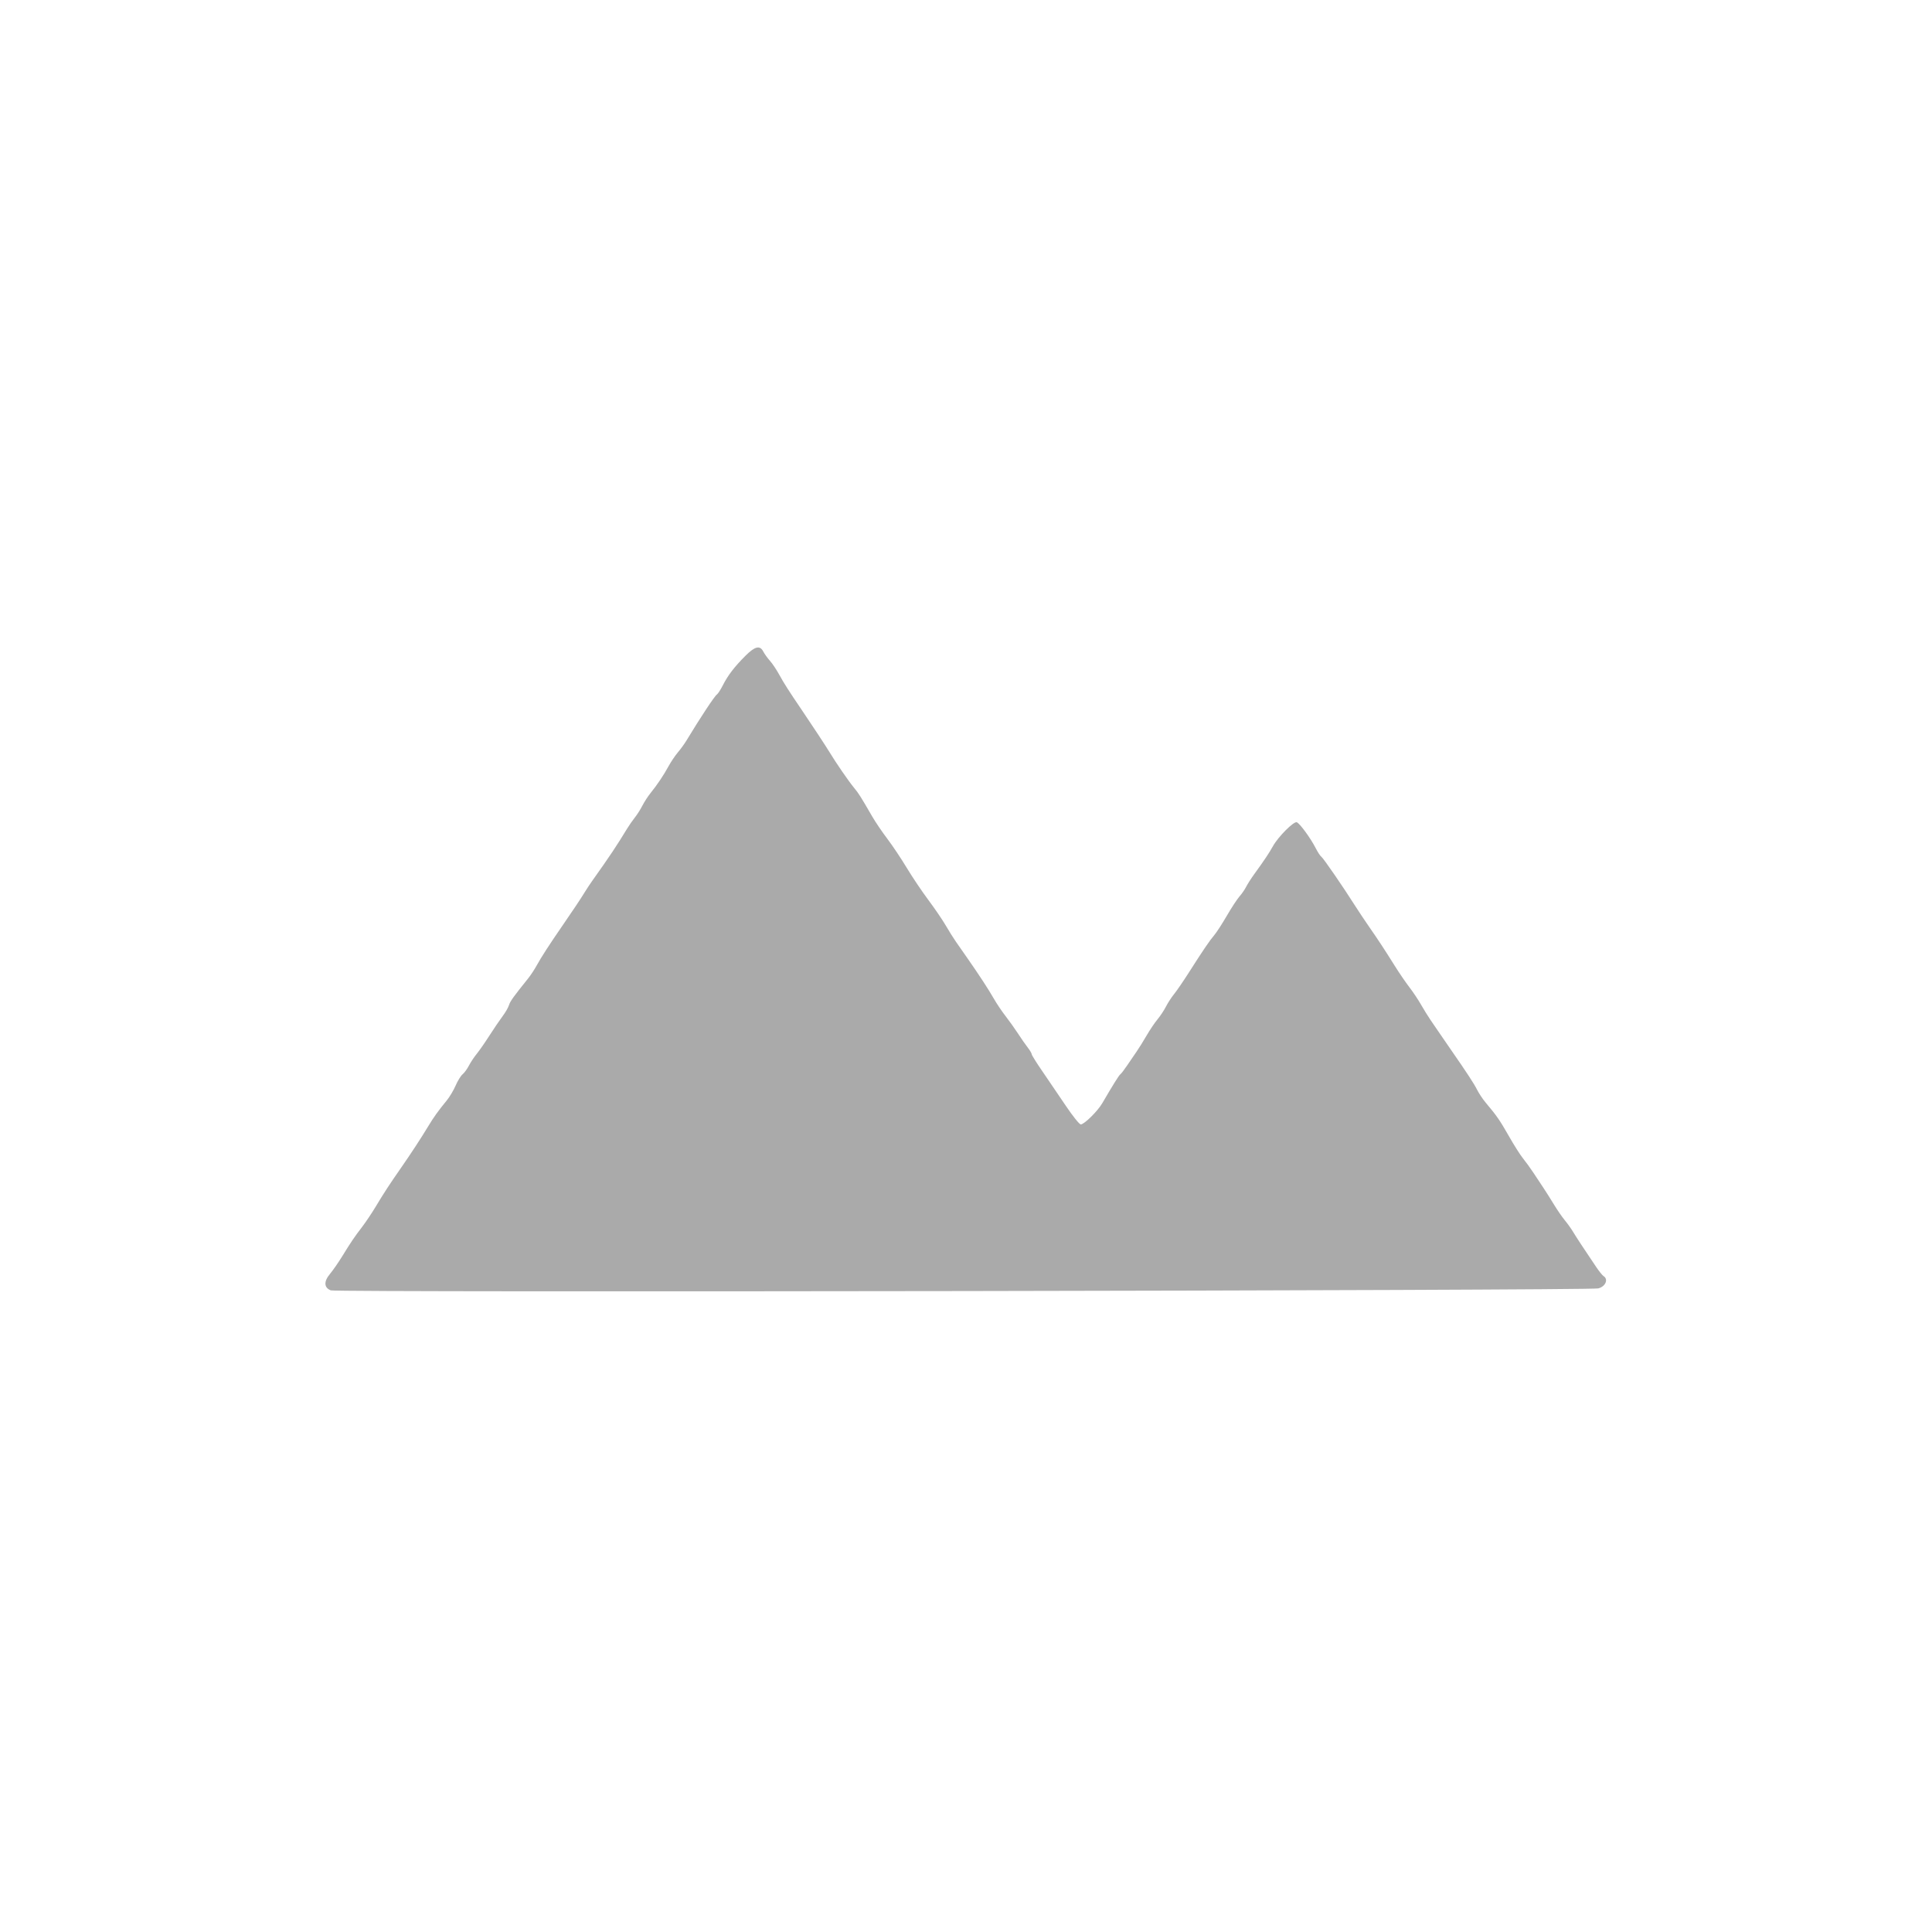 <svg id="svg" version="1.1" xmlns="http://www.w3.org/2000/svg" xmlns:xlink="http://www.w3.org/1999/xlink" width="400" height="400" viewBox="0, 0, 400,400"><g id="svgg"><path id="path0" d="M154.356 135.751 C 152.071 138.030,150.708 139.808,149.660 141.873 C 149.193 142.793,148.640 143.651,148.431 143.781 C 147.973 144.064,144.990 148.578,142.100 153.359 C 141.715 153.997,140.929 155.077,140.354 155.759 C 139.778 156.442,138.916 157.720,138.438 158.600 C 137.422 160.468,136.053 162.511,134.684 164.200 C 134.150 164.860,133.392 166.030,133.000 166.800 C 132.608 167.570,131.908 168.672,131.444 169.250 C 130.980 169.827,130.240 170.893,129.800 171.619 C 127.673 175.127,126.240 177.272,122.694 182.256 C 122.202 182.947,121.486 184.027,121.102 184.656 C 120.245 186.059,118.713 188.363,116.600 191.423 C 113.820 195.451,112.070 198.149,111.166 199.800 C 110.685 200.680,109.856 201.940,109.325 202.600 C 106.305 206.351,105.622 207.303,105.378 208.109 C 105.229 208.599,104.633 209.630,104.054 210.399 C 103.474 211.169,102.251 212.969,101.336 214.399 C 100.421 215.830,99.232 217.540,98.692 218.200 C 98.153 218.860,97.429 219.953,97.082 220.629 C 96.736 221.305,96.146 222.113,95.772 222.423 C 95.397 222.734,94.750 223.783,94.334 224.755 C 93.917 225.726,93.087 227.117,92.488 227.846 C 90.739 229.975,89.802 231.282,88.647 233.200 C 87.222 235.567,84.983 238.989,83.000 241.831 C 80.722 245.094,79.442 247.056,77.799 249.800 C 77.008 251.120,75.741 253.010,74.984 254.000 C 73.354 256.132,72.745 257.031,70.835 260.128 C 70.046 261.409,68.891 263.068,68.269 263.816 C 67.001 265.341,67.091 266.638,68.502 267.159 C 69.737 267.616,329.084 267.212,330.900 266.750 C 332.415 266.365,333.055 264.852,331.984 264.190 C 331.755 264.049,331.080 263.211,330.484 262.329 C 327.973 258.615,326.338 256.129,325.690 255.041 C 325.311 254.403,324.539 253.323,323.975 252.641 C 323.411 251.958,322.421 250.525,321.775 249.456 C 321.129 248.387,320.150 246.836,319.600 246.010 C 319.050 245.183,318.078 243.718,317.441 242.753 C 316.803 241.789,315.840 240.460,315.299 239.800 C 314.759 239.140,313.448 237.070,312.386 235.200 C 310.534 231.940,309.870 230.983,307.555 228.239 C 306.981 227.557,306.194 226.370,305.806 225.600 C 305.180 224.358,303.746 222.163,300.581 217.600 C 300.047 216.830,299.056 215.390,298.380 214.400 C 297.704 213.410,296.719 211.970,296.191 211.200 C 295.663 210.430,294.771 208.990,294.209 208.000 C 293.647 207.010,292.565 205.390,291.803 204.400 C 291.042 203.410,289.688 201.430,288.793 200.000 C 286.686 196.631,285.369 194.626,283.400 191.791 C 282.520 190.523,281.260 188.634,280.600 187.591 C 278.102 183.648,273.955 177.619,273.579 177.387 C 273.364 177.254,272.825 176.433,272.381 175.563 C 271.347 173.536,269.149 170.526,268.495 170.241 C 267.887 169.977,264.623 173.245,263.542 175.200 C 262.752 176.629,261.731 178.156,259.664 181.000 C 259.025 181.880,258.277 183.050,258.002 183.600 C 257.727 184.150,257.106 185.050,256.622 185.600 C 256.138 186.150,254.958 187.950,254.000 189.600 C 253.042 191.250,251.875 193.050,251.406 193.600 C 250.436 194.739,249.096 196.711,246.135 201.359 C 244.999 203.141,243.629 205.140,243.091 205.800 C 242.553 206.460,241.792 207.630,241.401 208.400 C 241.009 209.170,240.219 210.364,239.645 211.053 C 239.070 211.741,238.060 213.240,237.400 214.383 C 236.740 215.526,235.800 217.033,235.312 217.731 C 234.823 218.429,233.941 219.720,233.352 220.600 C 232.763 221.480,232.140 222.293,231.969 222.406 C 231.689 222.591,230.477 224.528,228.200 228.429 C 227.241 230.072,224.470 232.800,223.761 232.800 C 223.482 232.800,222.076 231.045,220.637 228.900 C 219.197 226.755,217.026 223.560,215.813 221.800 C 214.599 220.040,213.605 218.448,213.603 218.263 C 213.602 218.078,213.227 217.448,212.771 216.863 C 212.315 216.278,211.417 214.990,210.776 214.000 C 210.135 213.010,208.981 211.390,208.212 210.400 C 207.442 209.410,206.351 207.790,205.786 206.800 C 204.685 204.870,202.725 201.867,200.285 198.371 C 199.452 197.177,198.372 195.629,197.885 194.931 C 197.398 194.233,196.460 192.733,195.800 191.597 C 195.140 190.462,193.520 188.087,192.200 186.320 C 190.880 184.553,188.864 181.553,187.719 179.654 C 186.575 177.754,184.775 175.062,183.719 173.671 C 182.664 172.279,181.260 170.209,180.600 169.071 C 178.141 164.828,177.777 164.254,176.773 163.041 C 175.699 161.743,173.051 157.893,171.756 155.747 C 171.046 154.571,168.269 150.346,166.137 147.200 C 163.236 142.918,162.343 141.522,161.373 139.754 C 160.783 138.679,159.896 137.350,159.400 136.800 C 158.904 136.250,158.289 135.395,158.035 134.900 C 157.346 133.560,156.312 133.799,154.356 135.751 " stroke="none" fill="#aaa" fill-rule="evenodd"></path><path id="path1" d="M0.000 200.000 L 0.000 400.000 200.000 400.000 L 400.000 400.000 400.000 200.000 L 400.000 0.000 200.000 0.000 L 0.000 0.000 0.000 200.000 M158.035 134.900 C 158.289 135.395,158.904 136.250,159.400 136.800 C 159.896 137.350,160.783 138.679,161.373 139.754 C 162.343 141.522,163.236 142.918,166.137 147.200 C 168.269 150.346,171.046 154.571,171.756 155.747 C 173.051 157.893,175.699 161.743,176.773 163.041 C 177.777 164.254,178.141 164.828,180.600 169.071 C 181.260 170.209,182.664 172.279,183.719 173.671 C 184.775 175.062,186.575 177.754,187.719 179.654 C 188.864 181.553,190.880 184.553,192.200 186.320 C 193.520 188.087,195.140 190.462,195.800 191.597 C 196.460 192.733,197.398 194.233,197.885 194.931 C 198.372 195.629,199.452 197.177,200.285 198.371 C 202.725 201.867,204.685 204.870,205.786 206.800 C 206.351 207.790,207.442 209.410,208.212 210.400 C 208.981 211.390,210.135 213.010,210.776 214.000 C 211.417 214.990,212.315 216.278,212.771 216.863 C 213.227 217.448,213.602 218.078,213.603 218.263 C 213.605 218.448,214.599 220.040,215.813 221.800 C 217.026 223.560,219.197 226.755,220.637 228.900 C 222.076 231.045,223.482 232.800,223.761 232.800 C 224.470 232.800,227.241 230.072,228.200 228.429 C 230.477 224.528,231.689 222.591,231.969 222.406 C 232.140 222.293,232.763 221.480,233.352 220.600 C 233.941 219.720,234.823 218.429,235.312 217.731 C 235.800 217.033,236.740 215.526,237.400 214.383 C 238.060 213.240,239.070 211.741,239.645 211.053 C 240.219 210.364,241.009 209.170,241.401 208.400 C 241.792 207.630,242.553 206.460,243.091 205.800 C 243.629 205.140,244.999 203.141,246.135 201.359 C 249.096 196.711,250.436 194.739,251.406 193.600 C 251.875 193.050,253.042 191.250,254.000 189.600 C 254.958 187.950,256.138 186.150,256.622 185.600 C 257.106 185.050,257.727 184.150,258.002 183.600 C 258.277 183.050,259.025 181.880,259.664 181.000 C 261.731 178.156,262.752 176.629,263.542 175.200 C 264.623 173.245,267.887 169.977,268.495 170.241 C 269.149 170.526,271.347 173.536,272.381 175.563 C 272.825 176.433,273.364 177.254,273.579 177.387 C 273.955 177.619,278.102 183.648,280.600 187.591 C 281.260 188.634,282.520 190.523,283.400 191.791 C 285.369 194.626,286.686 196.631,288.793 200.000 C 289.688 201.430,291.042 203.410,291.803 204.400 C 292.565 205.390,293.647 207.010,294.209 208.000 C 294.771 208.990,295.663 210.430,296.191 211.200 C 296.719 211.970,297.704 213.410,298.380 214.400 C 299.056 215.390,300.047 216.830,300.581 217.600 C 303.746 222.163,305.180 224.358,305.806 225.600 C 306.194 226.370,306.981 227.557,307.555 228.239 C 309.870 230.983,310.534 231.940,312.386 235.200 C 313.448 237.070,314.759 239.140,315.299 239.800 C 315.840 240.460,316.803 241.789,317.441 242.753 C 318.078 243.718,319.050 245.183,319.600 246.010 C 320.150 246.836,321.129 248.387,321.775 249.456 C 322.421 250.525,323.411 251.958,323.975 252.641 C 324.539 253.323,325.311 254.403,325.690 255.041 C 326.338 256.129,327.973 258.615,330.484 262.329 C 331.080 263.211,331.755 264.049,331.984 264.190 C 333.055 264.852,332.415 266.365,330.900 266.750 C 329.084 267.212,69.737 267.616,68.502 267.159 C 67.091 266.638,67.001 265.341,68.269 263.816 C 68.891 263.068,70.046 261.409,70.835 260.128 C 72.745 257.031,73.354 256.132,74.984 254.000 C 75.741 253.010,77.008 251.120,77.799 249.800 C 79.442 247.056,80.722 245.094,83.000 241.831 C 84.983 238.989,87.222 235.567,88.647 233.200 C 89.802 231.282,90.739 229.975,92.488 227.846 C 93.087 227.117,93.917 225.726,94.334 224.755 C 94.750 223.783,95.397 222.734,95.772 222.423 C 96.146 222.113,96.736 221.305,97.082 220.629 C 97.429 219.953,98.153 218.860,98.692 218.200 C 99.232 217.540,100.421 215.830,101.336 214.399 C 102.251 212.969,103.474 211.169,104.054 210.399 C 104.633 209.630,105.229 208.599,105.378 208.109 C 105.622 207.303,106.305 206.351,109.325 202.600 C 109.856 201.940,110.685 200.680,111.166 199.800 C 112.070 198.149,113.820 195.451,116.600 191.423 C 118.713 188.363,120.245 186.059,121.102 184.656 C 121.486 184.027,122.202 182.947,122.694 182.256 C 126.240 177.272,127.673 175.127,129.800 171.619 C 130.240 170.893,130.980 169.827,131.444 169.250 C 131.908 168.672,132.608 167.570,133.000 166.800 C 133.392 166.030,134.150 164.860,134.684 164.200 C 136.053 162.511,137.422 160.468,138.438 158.600 C 138.916 157.720,139.778 156.442,140.354 155.759 C 140.929 155.077,141.715 153.997,142.100 153.359 C 144.990 148.578,147.973 144.064,148.431 143.781 C 148.640 143.651,149.193 142.793,149.660 141.873 C 152.340 136.592,156.936 132.765,158.035 134.900 " stroke="none" fill="none" fill-rule="evenodd"></path></g></svg>
